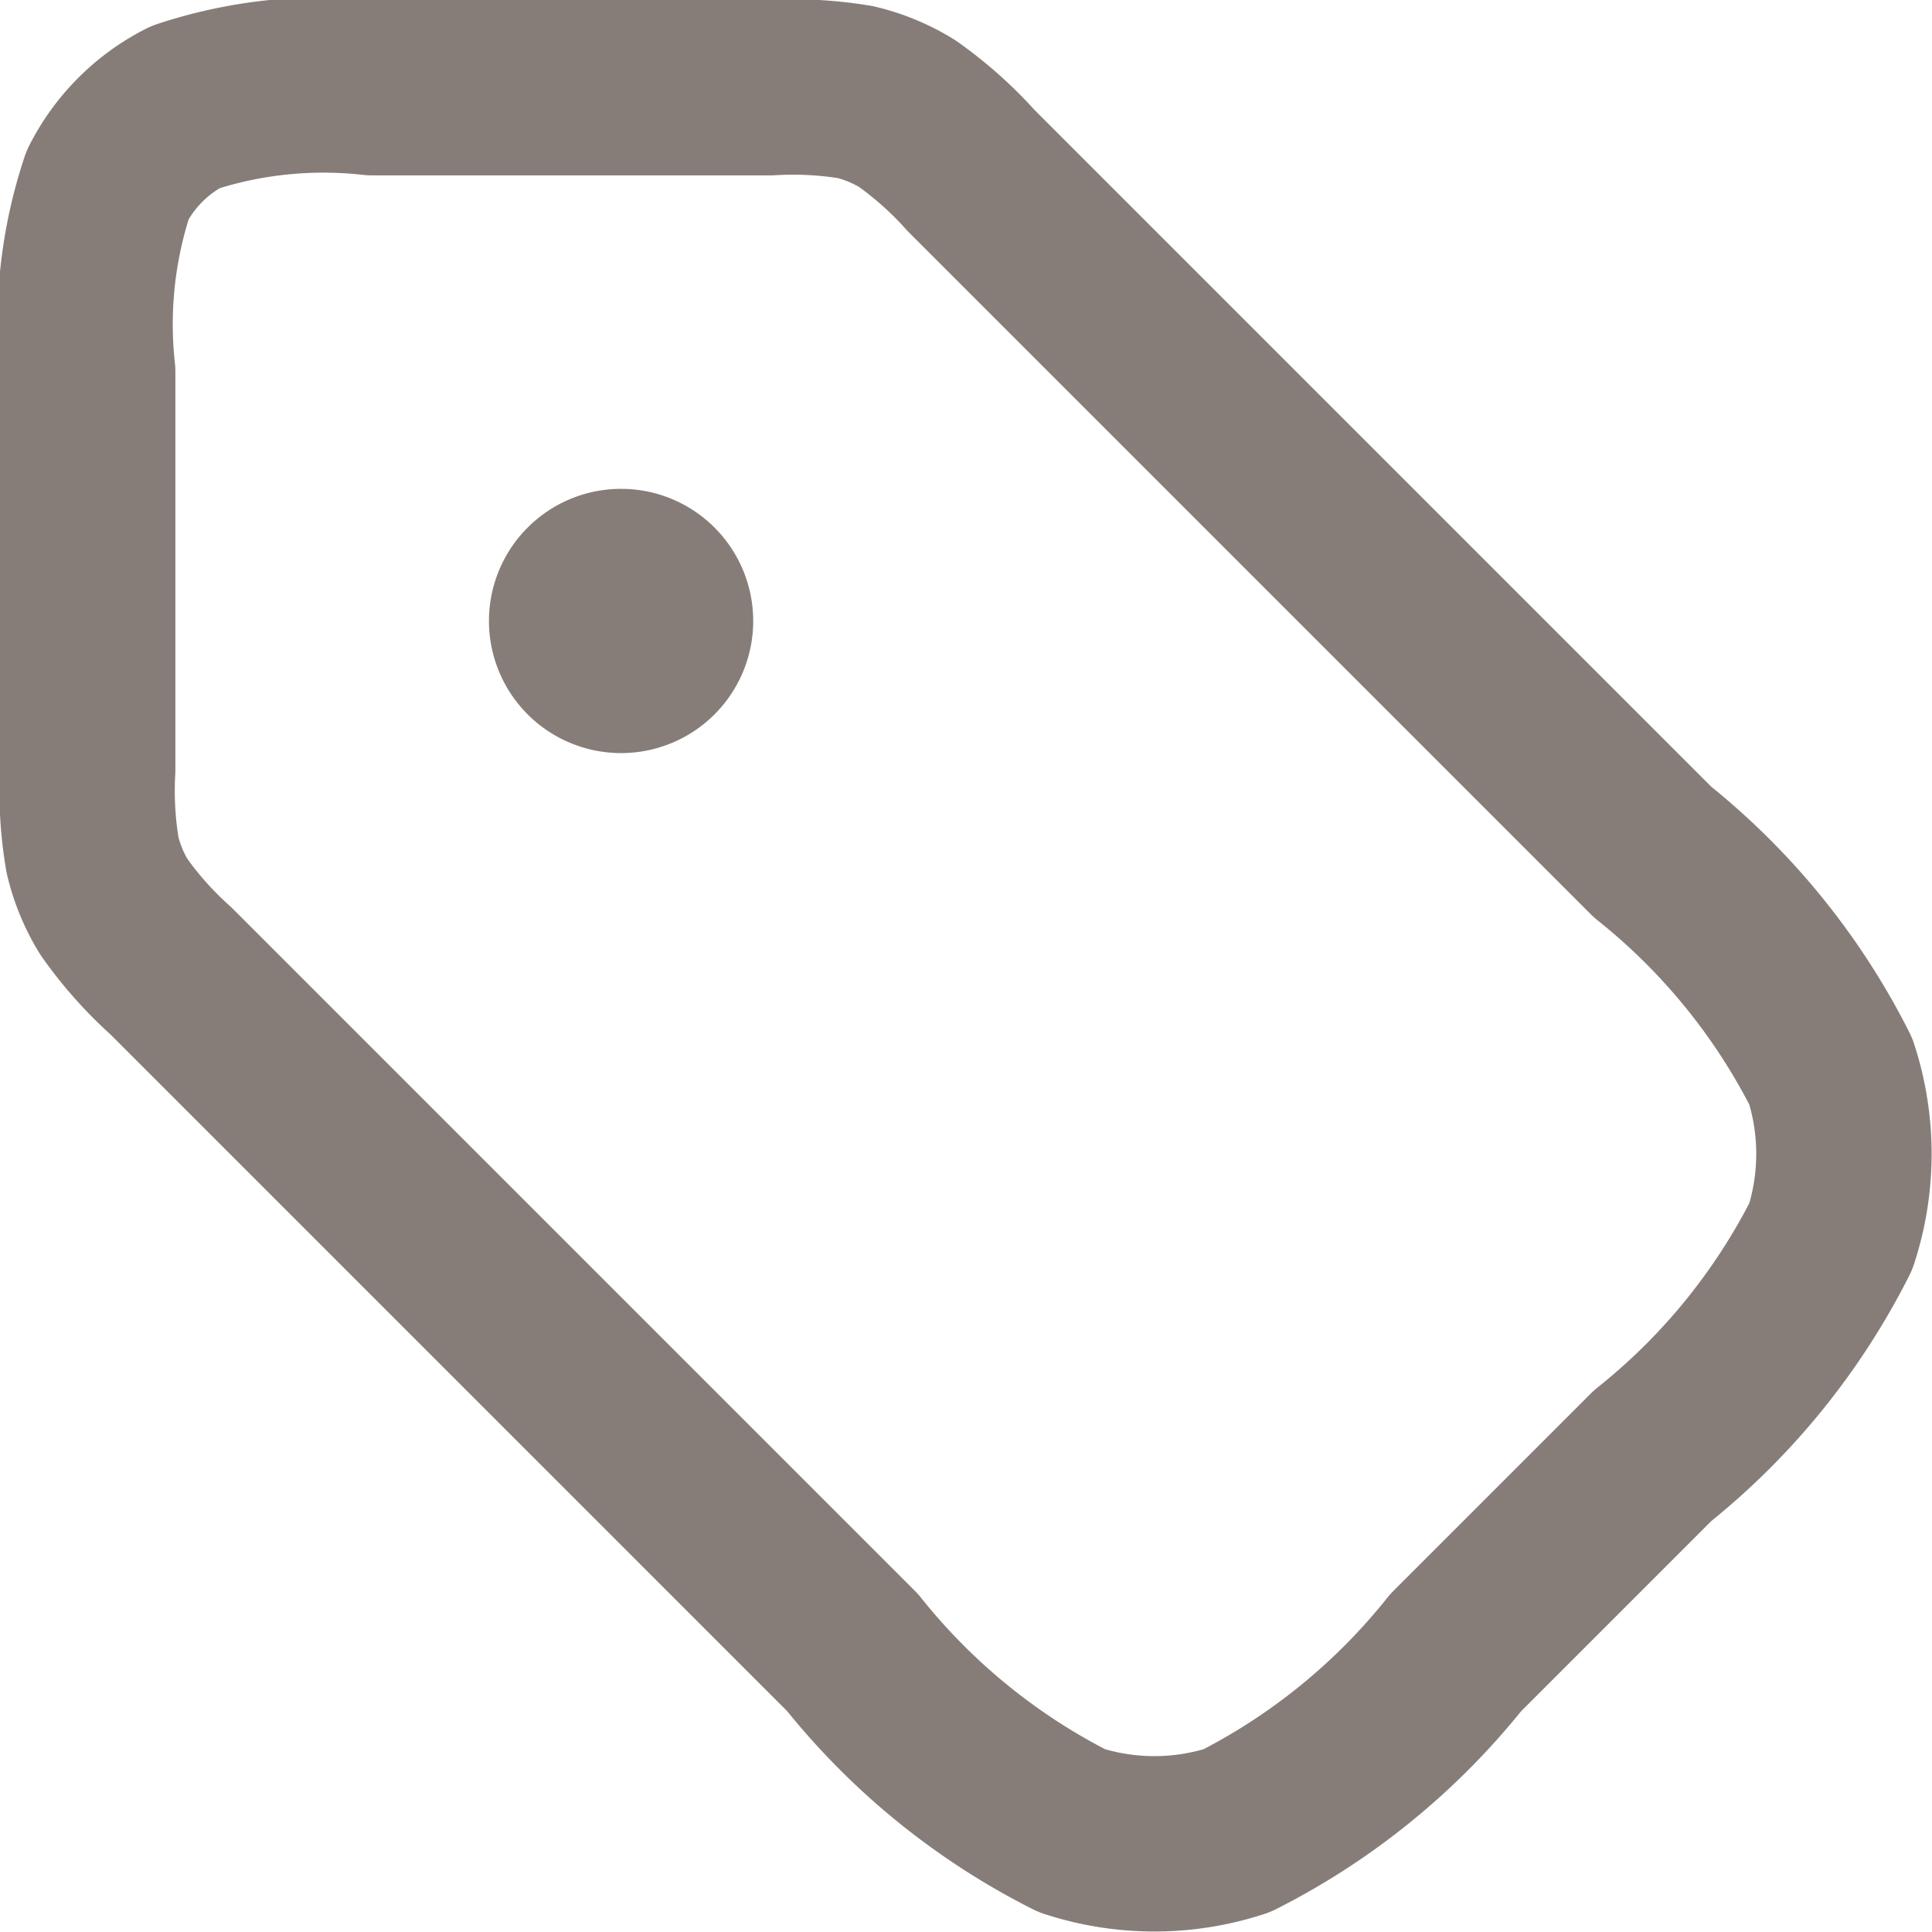 <svg xmlns="http://www.w3.org/2000/svg" width="16.524" height="16.524" viewBox="0 0 16.524 16.524">
  <path id="promo1" d="M6.561,6.561h.008M2,4.433v3.4a3.254,3.254,0,0,0,.042.733,1.521,1.521,0,0,0,.182.44,3.254,3.254,0,0,0,.488.548l5.83,5.83a5.666,5.666,0,0,0,1.876,1.524,2.28,2.28,0,0,0,1.41,0A5.665,5.665,0,0,0,13.7,15.385L15.385,13.7a5.665,5.665,0,0,0,1.524-1.876,2.28,2.28,0,0,0,0-1.41,5.666,5.666,0,0,0-1.524-1.876l-5.83-5.83a3.254,3.254,0,0,0-.548-.488,1.521,1.521,0,0,0-.44-.182A3.254,3.254,0,0,0,7.835,2h-3.4a3.777,3.777,0,0,0-1.6.166,1.52,1.52,0,0,0-.664.664A3.777,3.777,0,0,0,2,4.433ZM6.942,6.561a.38.38,0,1,1-.38-.38A.38.38,0,0,1,6.942,6.561Z" transform="translate(-1.25 -1.25)" fill="none" stroke="#877d78" stroke-linecap="round" stroke-linejoin="round" stroke-width="1.5"/>
</svg>

